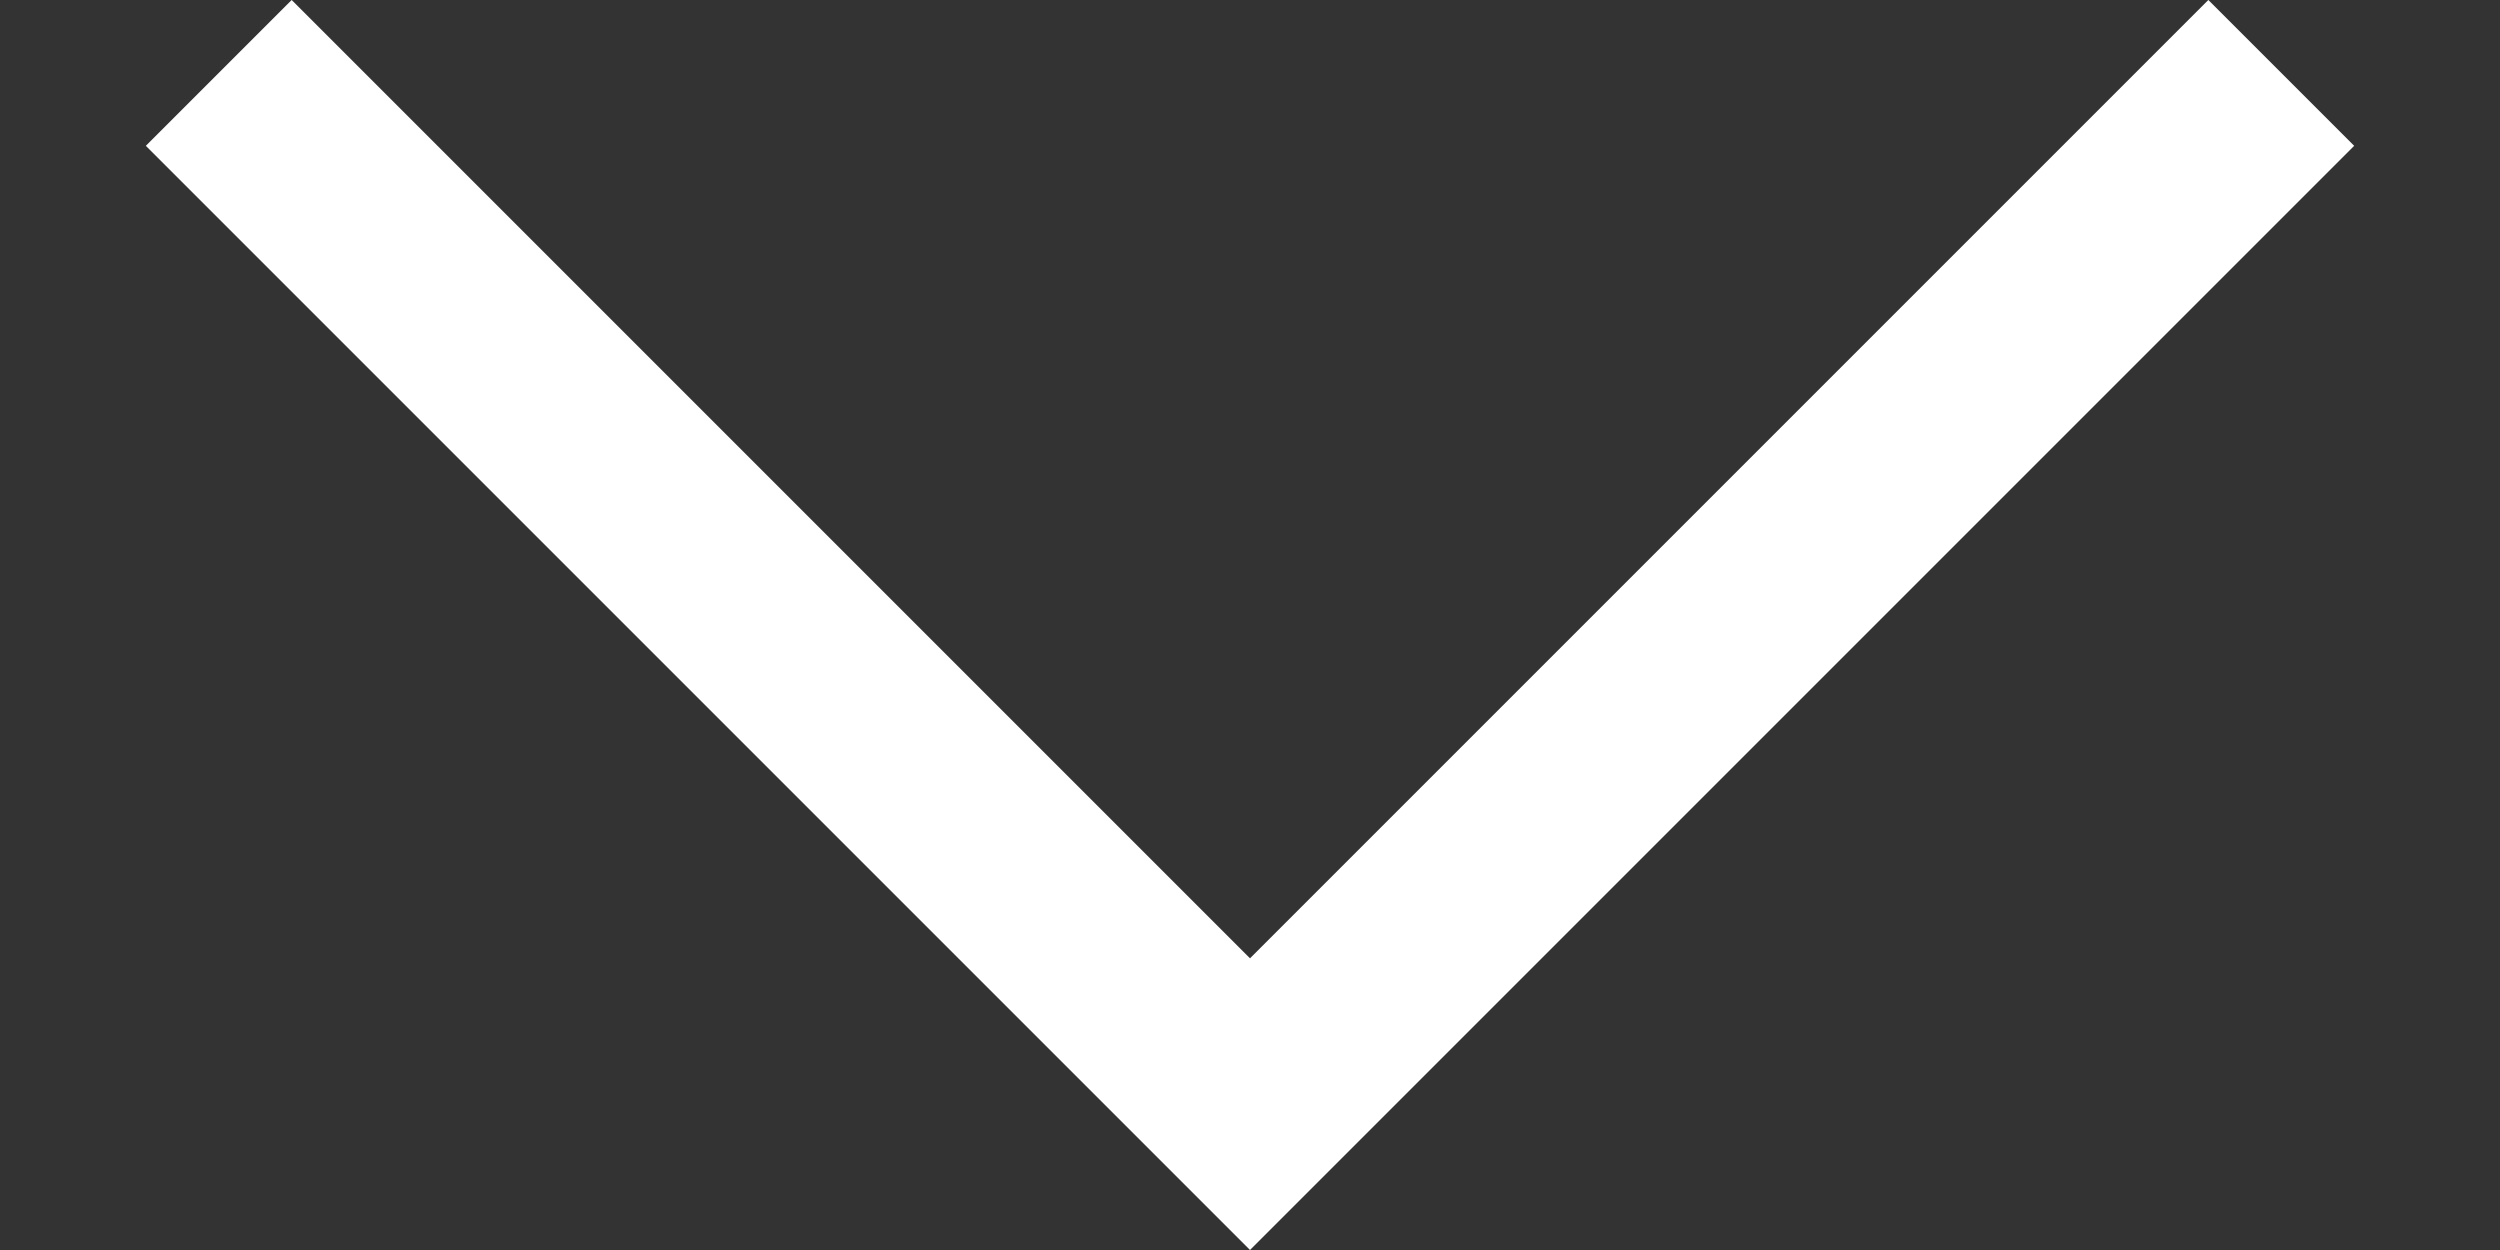 <svg width="12" height="6" viewBox="0 0 12 6" fill="none" xmlns="http://www.w3.org/2000/svg">
<rect x="0" y="0" width="12" height="6" fill="#333333" stroke="none"/>
<path d="M0.7 0.7L1.4 -4.32743e-07L6 4.6L10.6 -3.0598e-08L11.3 0.7L6 6L0.7 0.7Z" fill="white"/>
</svg>
